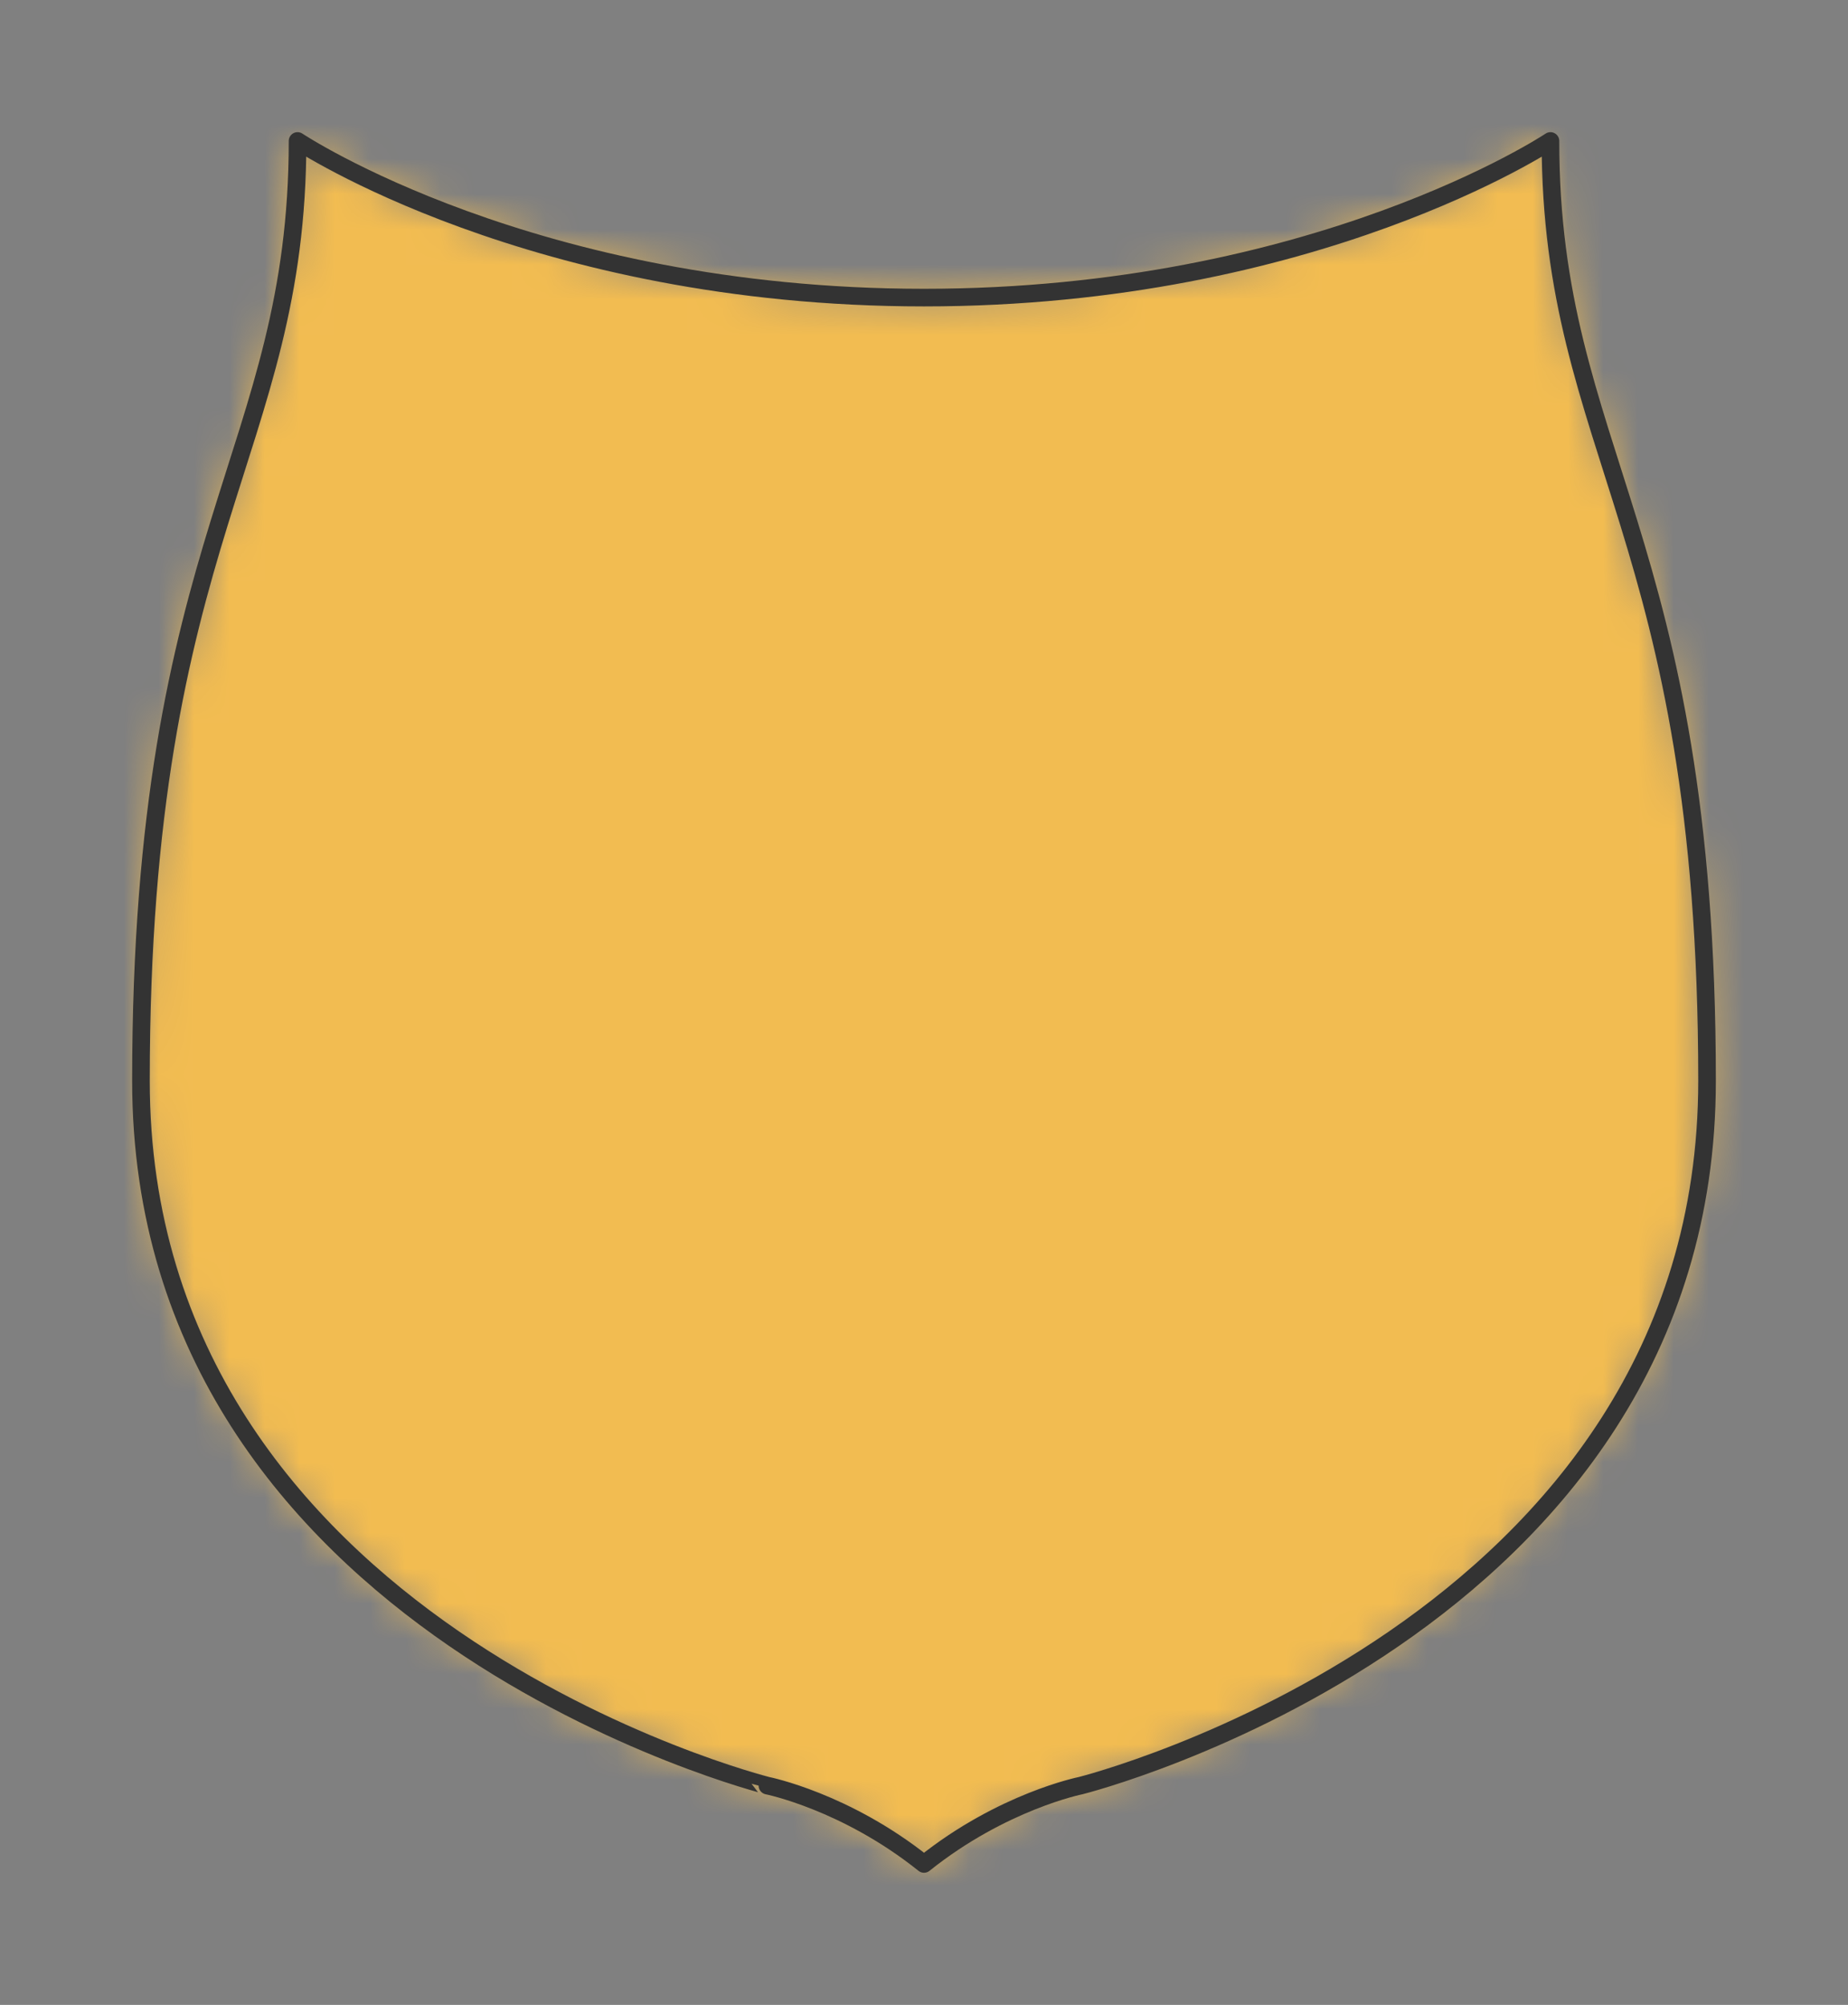 <?xml version="1.0" encoding="UTF-8" standalone="no"?>
<svg xmlns="http://www.w3.org/2000/svg" preserveAspectRatio="xMidYMin slice" viewBox="-4 -4 52.444 56.889"><rect x="-4" y="-4" width="52.444" height="56.889" fill="#808080" stroke="none"/><defs><mask id="a"><path fill="#fff" fill-rule="evenodd" d="M40 0c0 8.889 4.444 11.111 4.444 26.667 0 15.555-17.777 20-17.777 20s-2.223.444-4.445 2.222c-2.222-1.778-4.444-2.222-4.444-2.222S0 42.222 0 26.667C0 11.11 4.444 8.889 4.444 0c0 0 6.667 4.444 17.778 4.444C33.333 4.444 40 0 40 0z" clip-rule="evenodd"/></mask></defs><g mask="url(#a)"><path fill="#f0f0f0" fill-rule="evenodd" d="M40 0c0 8.889 4.444 11.111 4.444 26.667 0 15.555-17.777 20-17.777 20s-2.223.444-4.445 2.222c-2.222-1.778-4.444-2.222-4.444-2.222S0 42.222 0 26.667C0 11.11 4.444 8.889 4.444 0c0 0 6.667 4.444 17.778 4.444C33.333 4.444 40 0 40 0z"/><path fill="#f2bc51" d="M-1000-1000h2000v2000h-2000z"/></g><path fill="none" stroke="#333" stroke-linecap="round" stroke-linejoin="round" stroke-width=".5" d="M40 0c0 8.889 4.444 11.111 4.444 26.667 0 15.555-17.777 20-17.777 20s-2.223.444-4.445 2.222c-2.222-1.778-4.444-2.222-4.444-2.222S0 42.222 0 26.667C0 11.11 4.444 8.889 4.444 0c0 0 6.667 4.444 17.778 4.444C33.333 4.444 40 0 40 0z"/></svg>